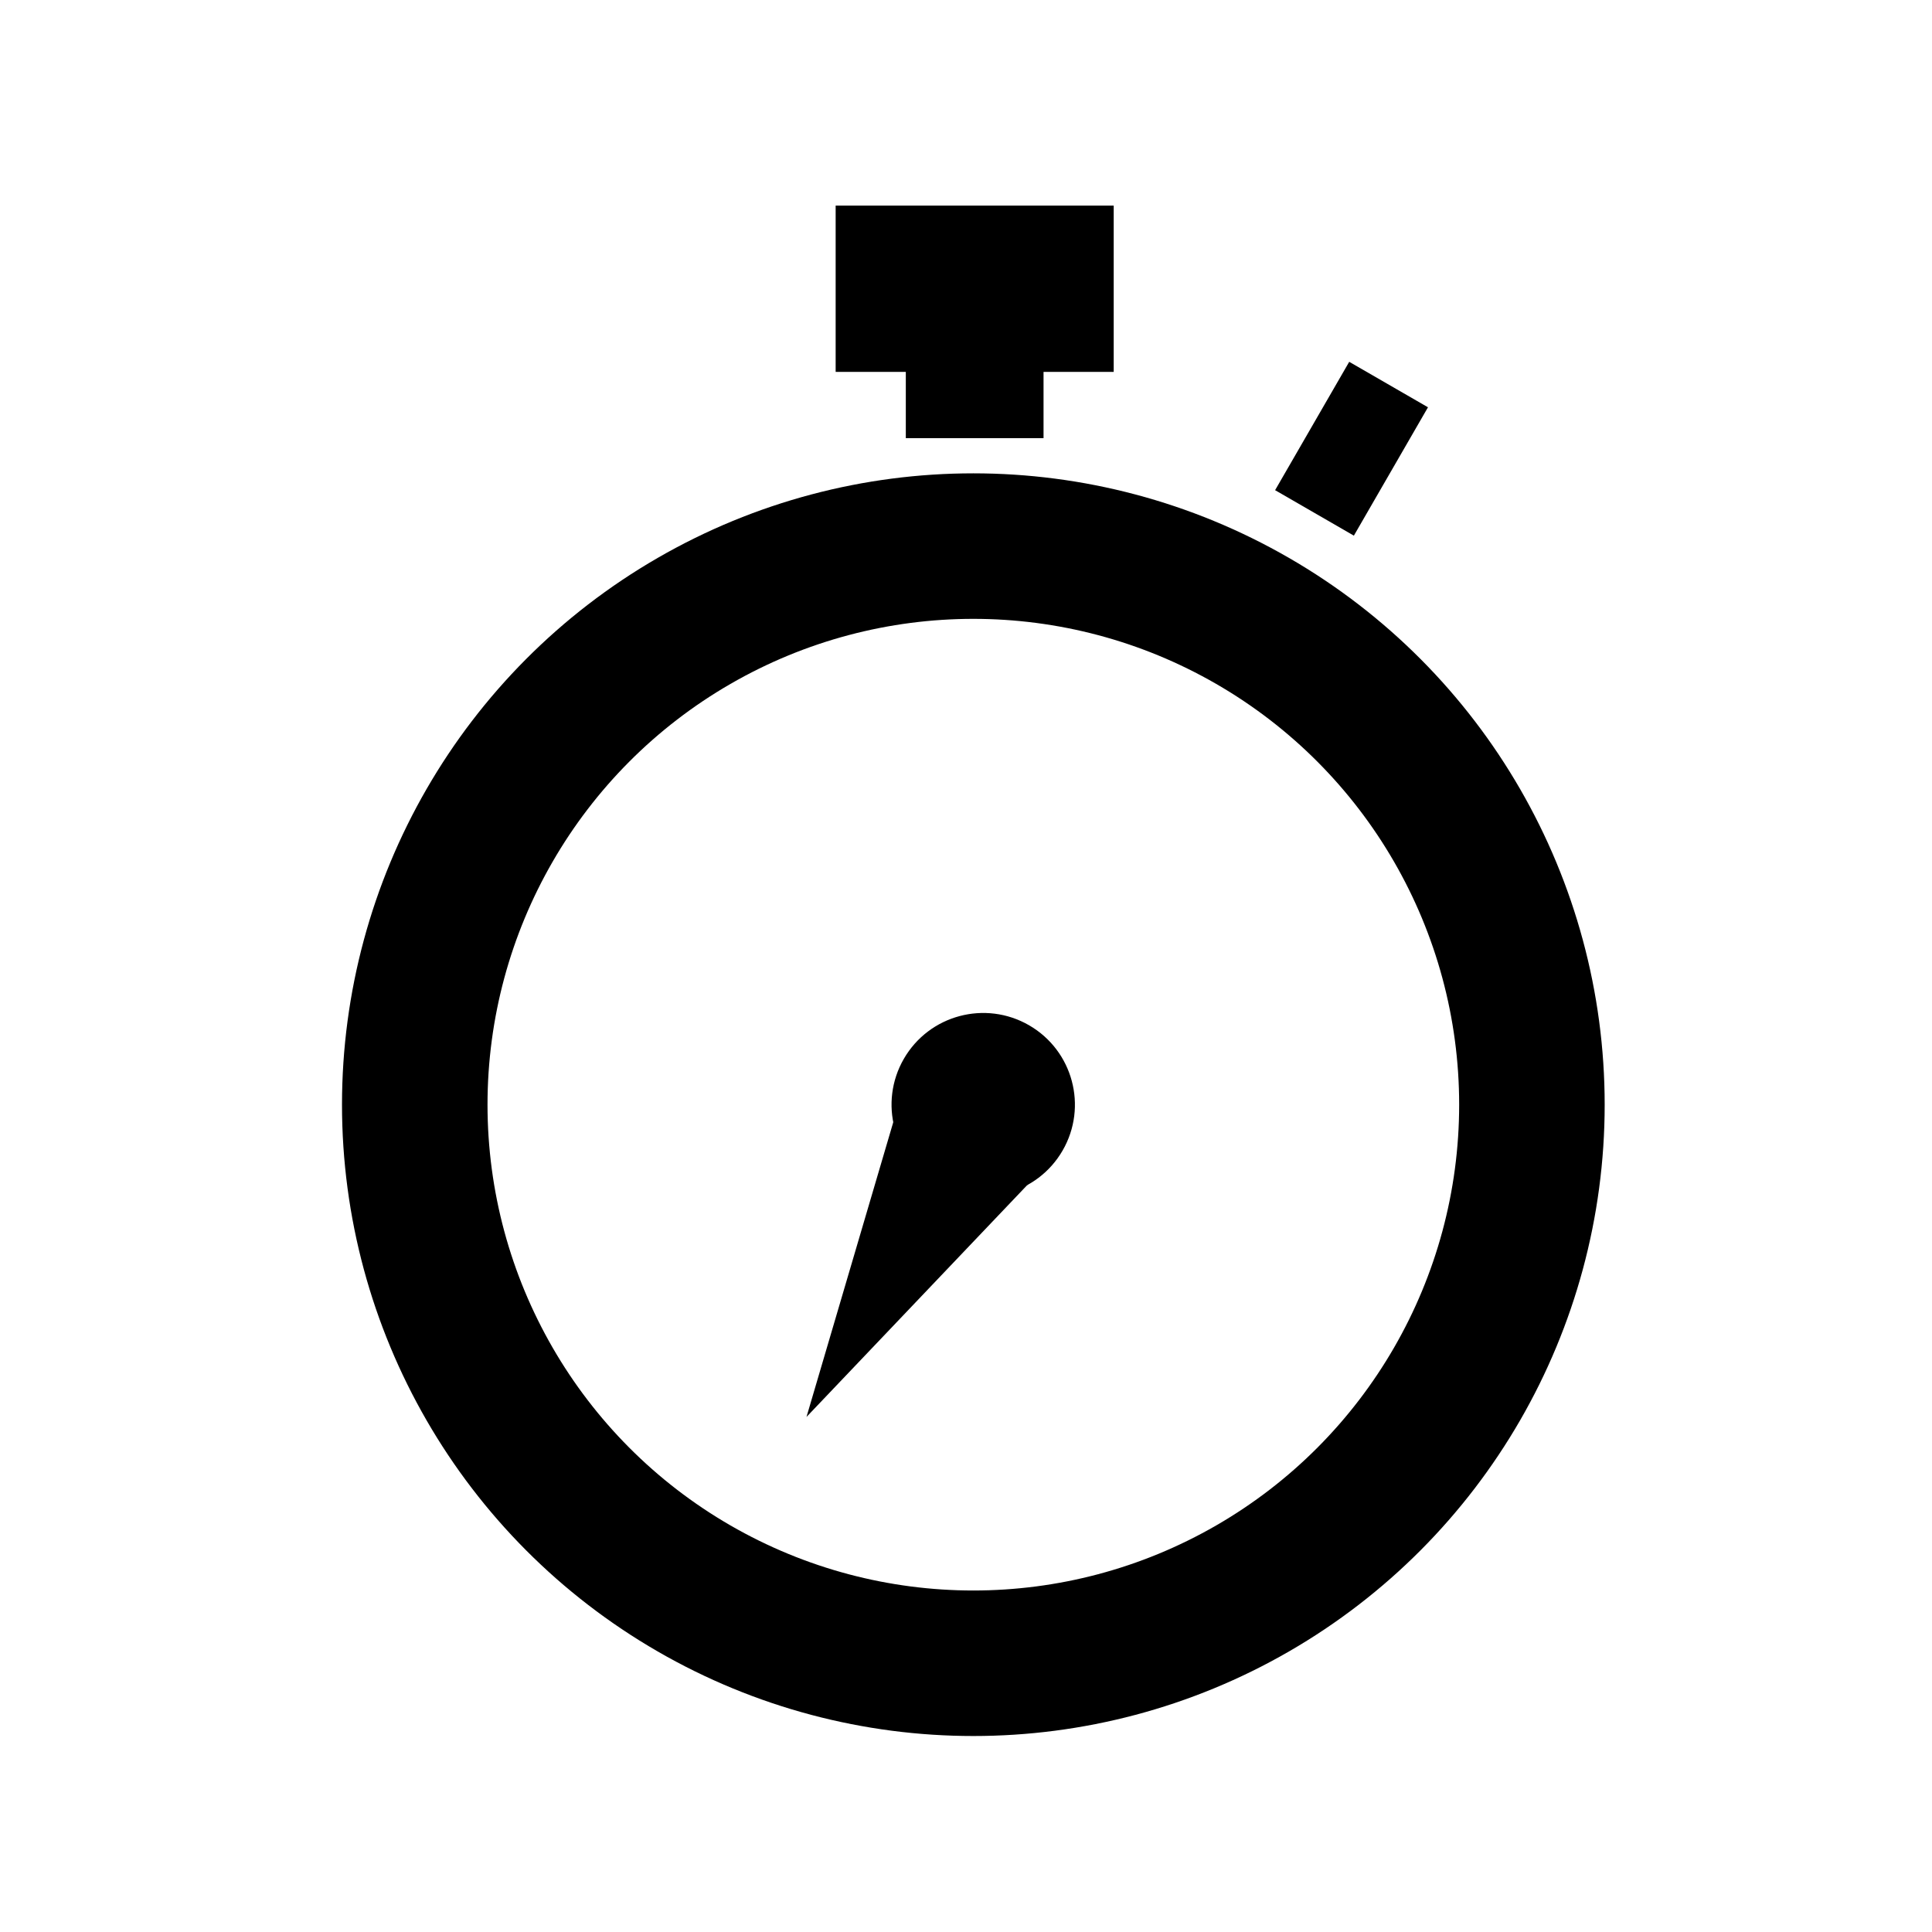 <?xml version="1.0" encoding="UTF-8" standalone="no"?>
<!-- Created with Inkscape (http://www.inkscape.org/) -->

<svg
   xmlns:dc="http://purl.org/dc/elements/1.1/"
   xmlns:cc="http://creativecommons.org/ns#"
   xmlns:rdf="http://www.w3.org/1999/02/22-rdf-syntax-ns#"
   xmlns:svg="http://www.w3.org/2000/svg"
   xmlns="http://www.w3.org/2000/svg"
   xmlns:sodipodi="http://sodipodi.sourceforge.net/DTD/sodipodi-0.dtd"
   xmlns:inkscape="http://www.inkscape.org/namespaces/inkscape"
   width="14.111mm"
   height="14.111mm"
   viewBox="0 0 50 50"
   id="svg5615"
   version="1.1"
   inkscape:version="0.91 r"
   sodipodi:docname="timer.svg">
  <defs
     id="defs5617" />
  <sodipodi:namedview
     id="base"
     pagecolor="#ffffff"
     bordercolor="#666666"
     borderopacity="1.0"
     inkscape:pageopacity="0.0"
     inkscape:pageshadow="2"
     inkscape:zoom="5.6"
     inkscape:cx="63.937306"
     inkscape:cy="55.780097"
     inkscape:document-units="px"
     inkscape:current-layer="layer1"
     showgrid="false"
     fit-margin-top="0"
     fit-margin-left="0"
     fit-margin-right="0"
     fit-margin-bottom="0"
     inkscape:window-width="1879"
     inkscape:window-height="1056"
     inkscape:window-x="41"
     inkscape:window-y="24"
     inkscape:window-maximized="1" />
  <g
     inkscape:label="Layer 1"
     inkscape:groupmode="layer"
     id="layer1"
     transform="translate(-350,-507.362)">
    <g
       id="g4827"
       transform="matrix(0.538,0,0,0.538,-56.971,250.818)">
      <circle
         r="26.87"
         cy="529.987"
         cx="803.273"
         id="path4760"
         style="opacity:1;fill:none;fill-opacity:1;fill-rule:evenodd;stroke:#000000;stroke-width:7;stroke-linecap:round;stroke-linejoin:round;stroke-miterlimit:4;stroke-dasharray:none;stroke-dashoffset:0;stroke-opacity:1" />
      <rect
         y="486.737"
         x="796.65"
         height="8"
         width="13.375"
         id="rect4764"
         style="opacity:1;fill:#000000;fill-opacity:1;fill-rule:evenodd;stroke:none;stroke-width:7;stroke-linecap:round;stroke-linejoin:round;stroke-miterlimit:4;stroke-dasharray:none;stroke-dashoffset:0;stroke-opacity:1" />
      <rect
         style="opacity:1;fill:#000000;fill-opacity:1;fill-rule:evenodd;stroke:none;stroke-width:7;stroke-linecap:round;stroke-linejoin:round;stroke-miterlimit:4;stroke-dasharray:none;stroke-dashoffset:0;stroke-opacity:1"
         id="rect4766"
         width="6.625"
         height="8"
         x="800.025"
         y="489.925" />
      <circle
         transform="matrix(0.866,0.5,-0.5,0.866,0,0)"
         style="opacity:1;fill:#000000;fill-opacity:1;fill-rule:evenodd;stroke:none;stroke-width:1.051;stroke-linecap:round;stroke-linejoin:round;stroke-miterlimit:4;stroke-dasharray:none;stroke-dashoffset:0;stroke-opacity:1"
         id="circle4762"
         cx="961.082"
         cy="57.096"
         r="4.41" />
      <path
         sodipodi:type="star"
         style="opacity:1;fill:#000000;fill-opacity:1;fill-rule:evenodd;stroke:none;stroke-width:7;stroke-linecap:round;stroke-linejoin:round;stroke-miterlimit:4;stroke-dasharray:none;stroke-dashoffset:0;stroke-opacity:1"
         id="path4774"
         sodipodi:sides="3"
         sodipodi:cx="-526.8125"
         sodipodi:cy="527.17468"
         sodipodi:r1="6.1839204"
         sodipodi:r2="2.4164371"
         sodipodi:arg1="-1.5707963"
         sodipodi:arg2="-0.52359878"
         inkscape:flatsided="true"
         inkscape:rounded="0"
         inkscape:randomized="0"
         d="m -526.812,520.991 5.355,9.276 -10.711,0 z"
         inkscape:transform-center-y="2.2810971"
         transform="matrix(0.685,0.395,0.944,-1.635,664.298,1604.919)" />
      <rect
         transform="matrix(0.866,0.5,-0.5,0.866,0,0)"
         y="17.346"
         x="958.461"
         height="7.13"
         width="4.375"
         id="rect4766-5"
         style="opacity:1;fill:#000000;fill-opacity:1;fill-rule:evenodd;stroke:none;stroke-width:7;stroke-linecap:round;stroke-linejoin:round;stroke-miterlimit:4;stroke-dasharray:none;stroke-dashoffset:0;stroke-opacity:1" />
    </g>
  </g>
</svg>

